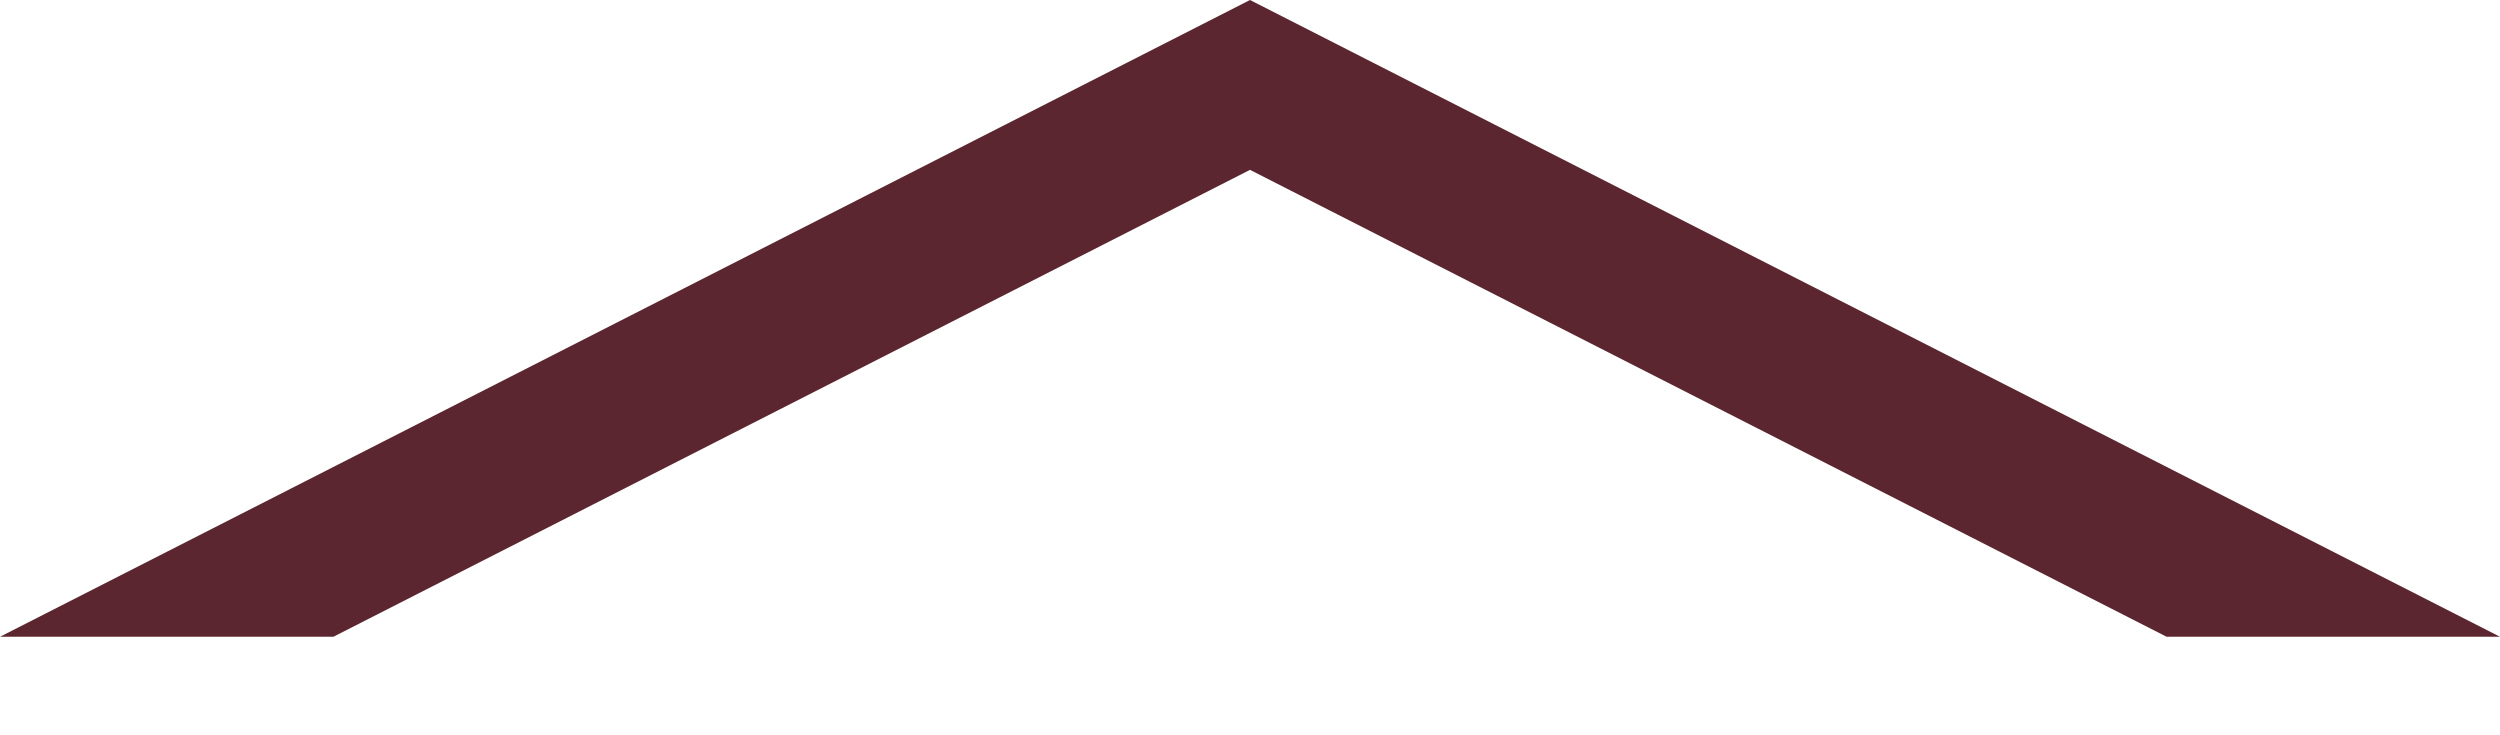 <svg width="17" height="5" viewBox="0 0 17 5" fill="none" xmlns="http://www.w3.org/2000/svg">
<path fill-rule="evenodd" clip-rule="evenodd" d="M17 4.33L8.5 0L0 4.33L2.267 4.33L8.5 1.155L14.733 4.33L17 4.33Z" fill="#5B262F"/>
</svg>
